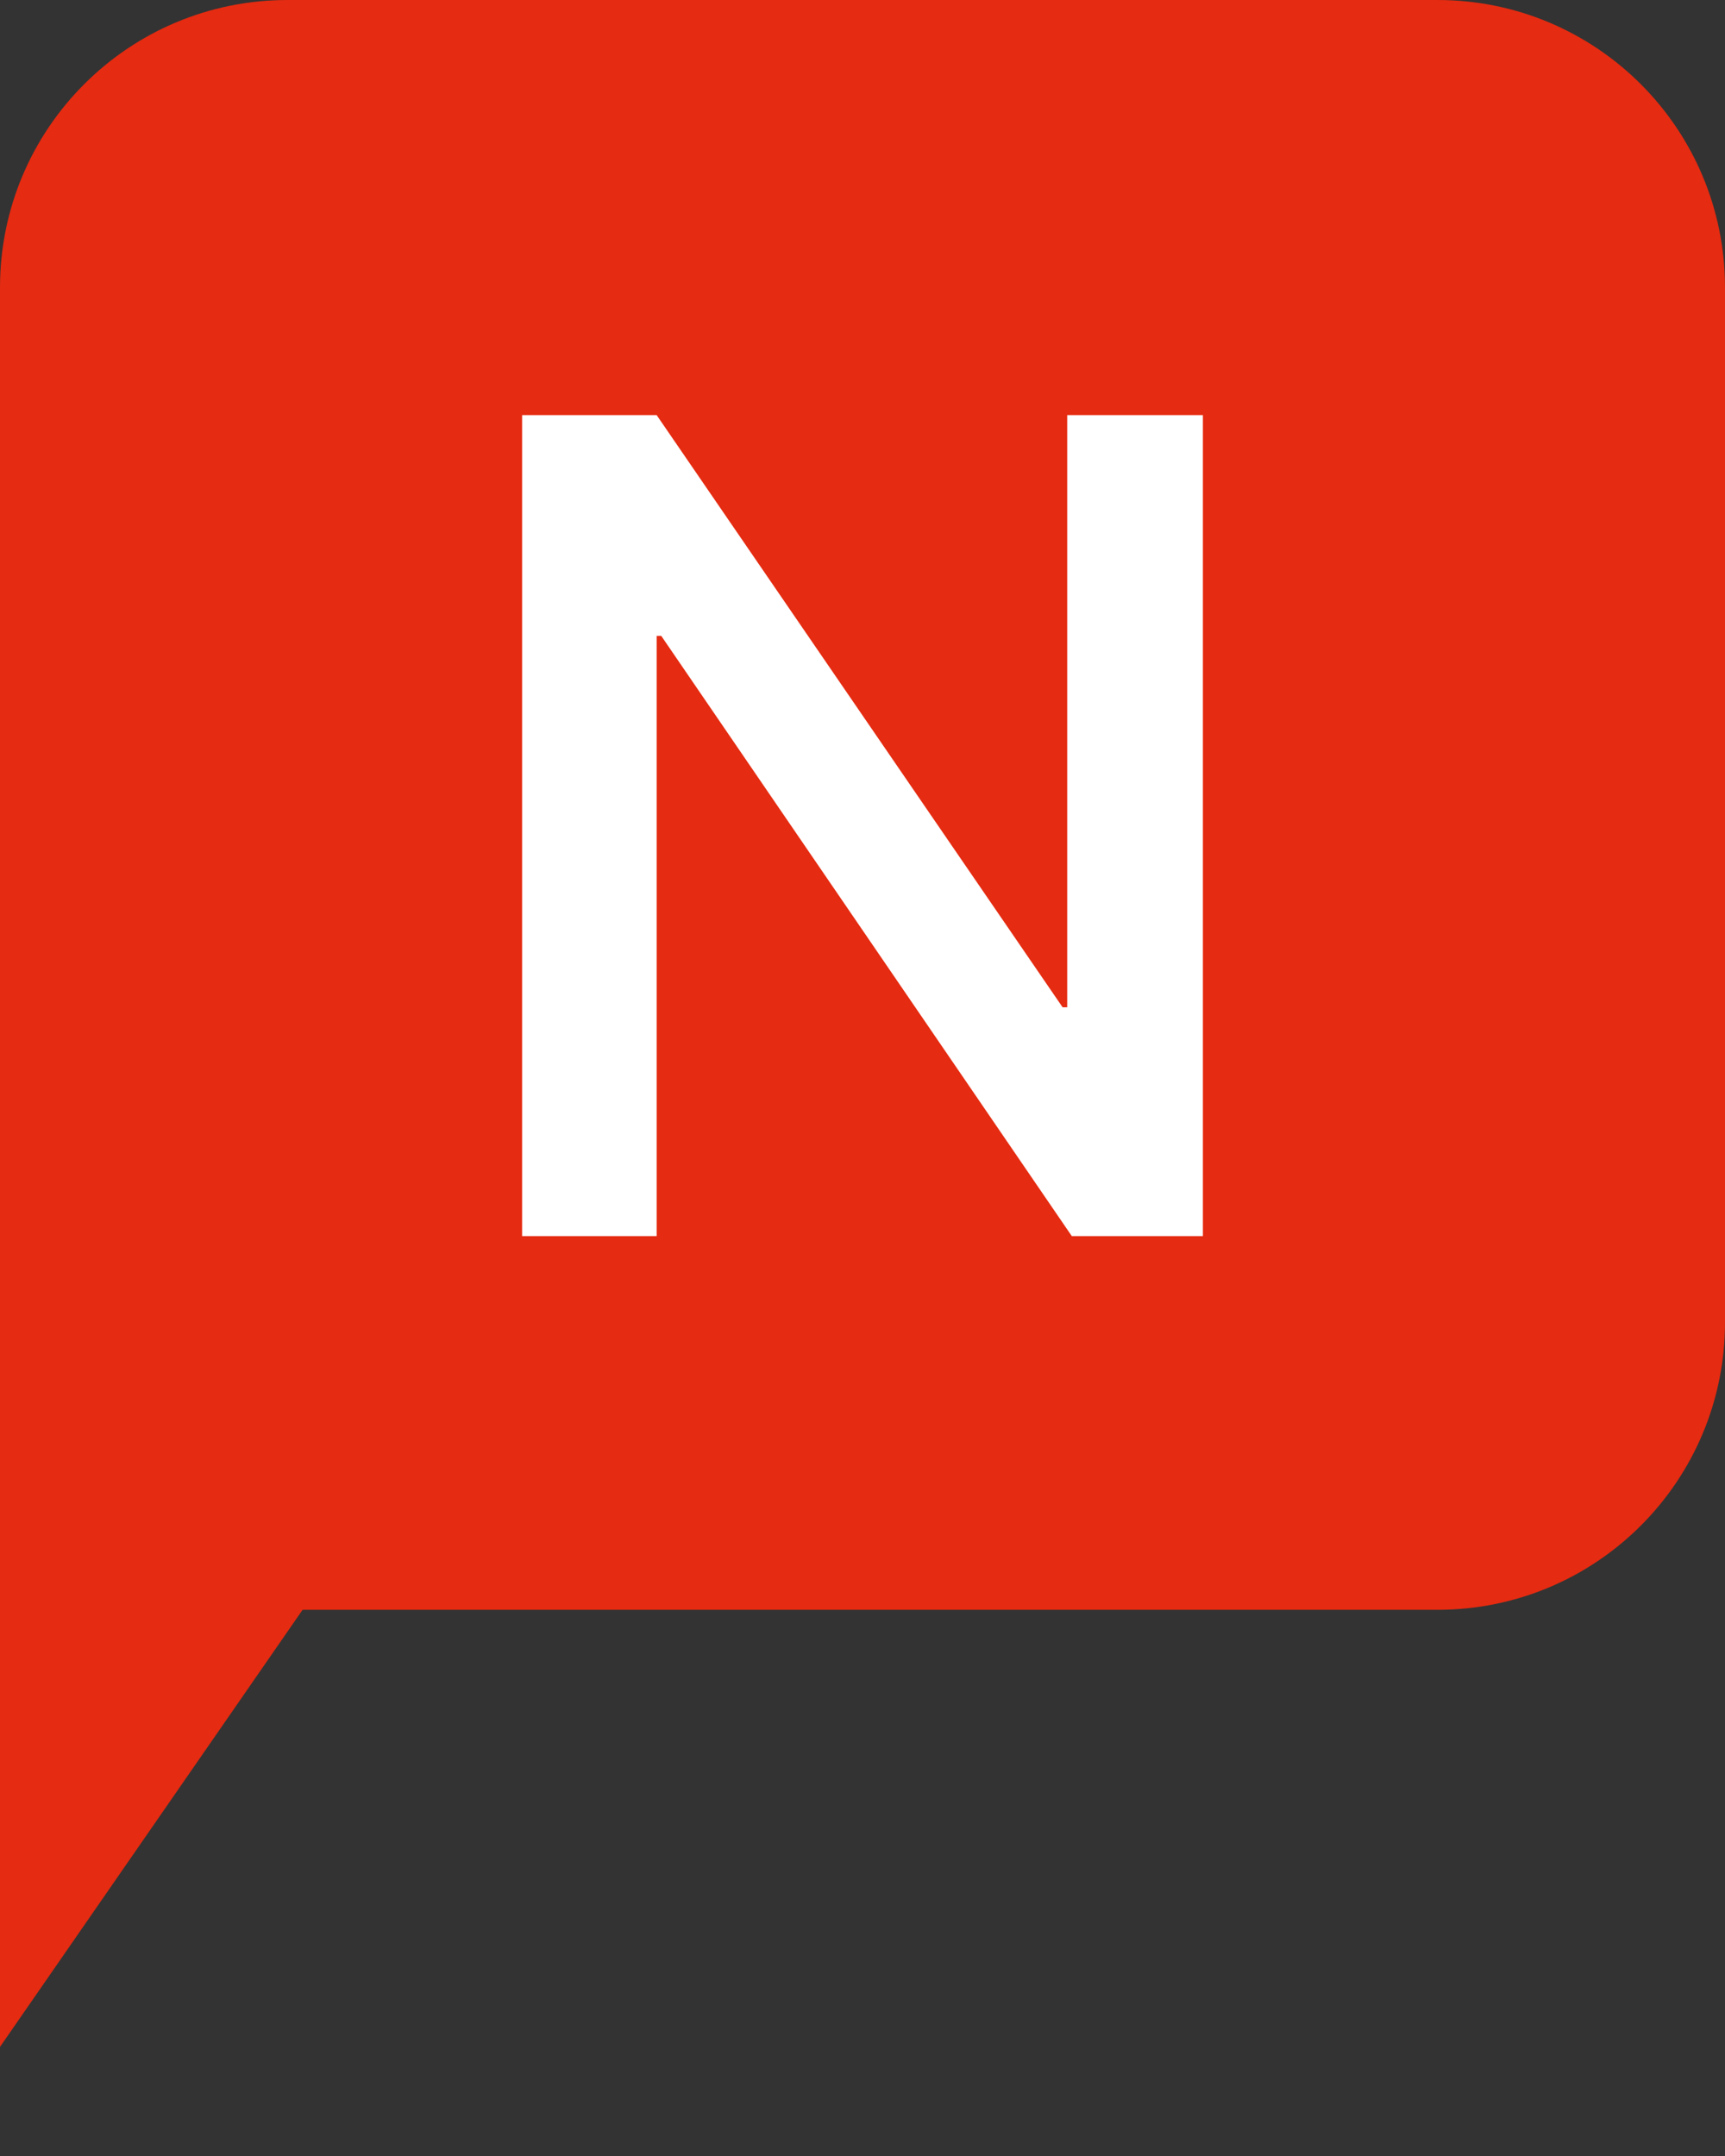 <?xml version="1.0" encoding="UTF-8"?>
<svg width="12px" height="15px" viewBox="0 0 12 15" version="1.1" xmlns="http://www.w3.org/2000/svg" xmlns:xlink="http://www.w3.org/1999/xlink">
    <rect x="0" y="0" width="12" height="15" fill="#333333" stroke="none"/>
    <title>导航New</title>
    <g id="新页" stroke="none" stroke-width="1" fill="none" fill-rule="evenodd">
        <g id="导航New">
            <path d="M0,2 C-1.3527075e-16,0.895 0.895,6.46995335e-16 2,0 L10,0 C11.105,-1.18396092e-15 12,0.895 12,2 L12,9.2 C12,10.305 11.105,11.2 10,11.2 L2.105,11.2 L1.13686838e-13,14.241 L0,2 Z" id="形状结合" fill="#E52B11"></path>
            <polygon id="N" fill="#FFFFFF" points="4.568 8.6 4.568 4.424 4.6 4.424 7.456 8.6 8.368 8.6 8.368 2.888 7.424 2.888 7.424 7.008 7.392 7.008 4.568 2.888 3.632 2.888 3.632 8.6"></polygon>
        </g>
    </g>
</svg>